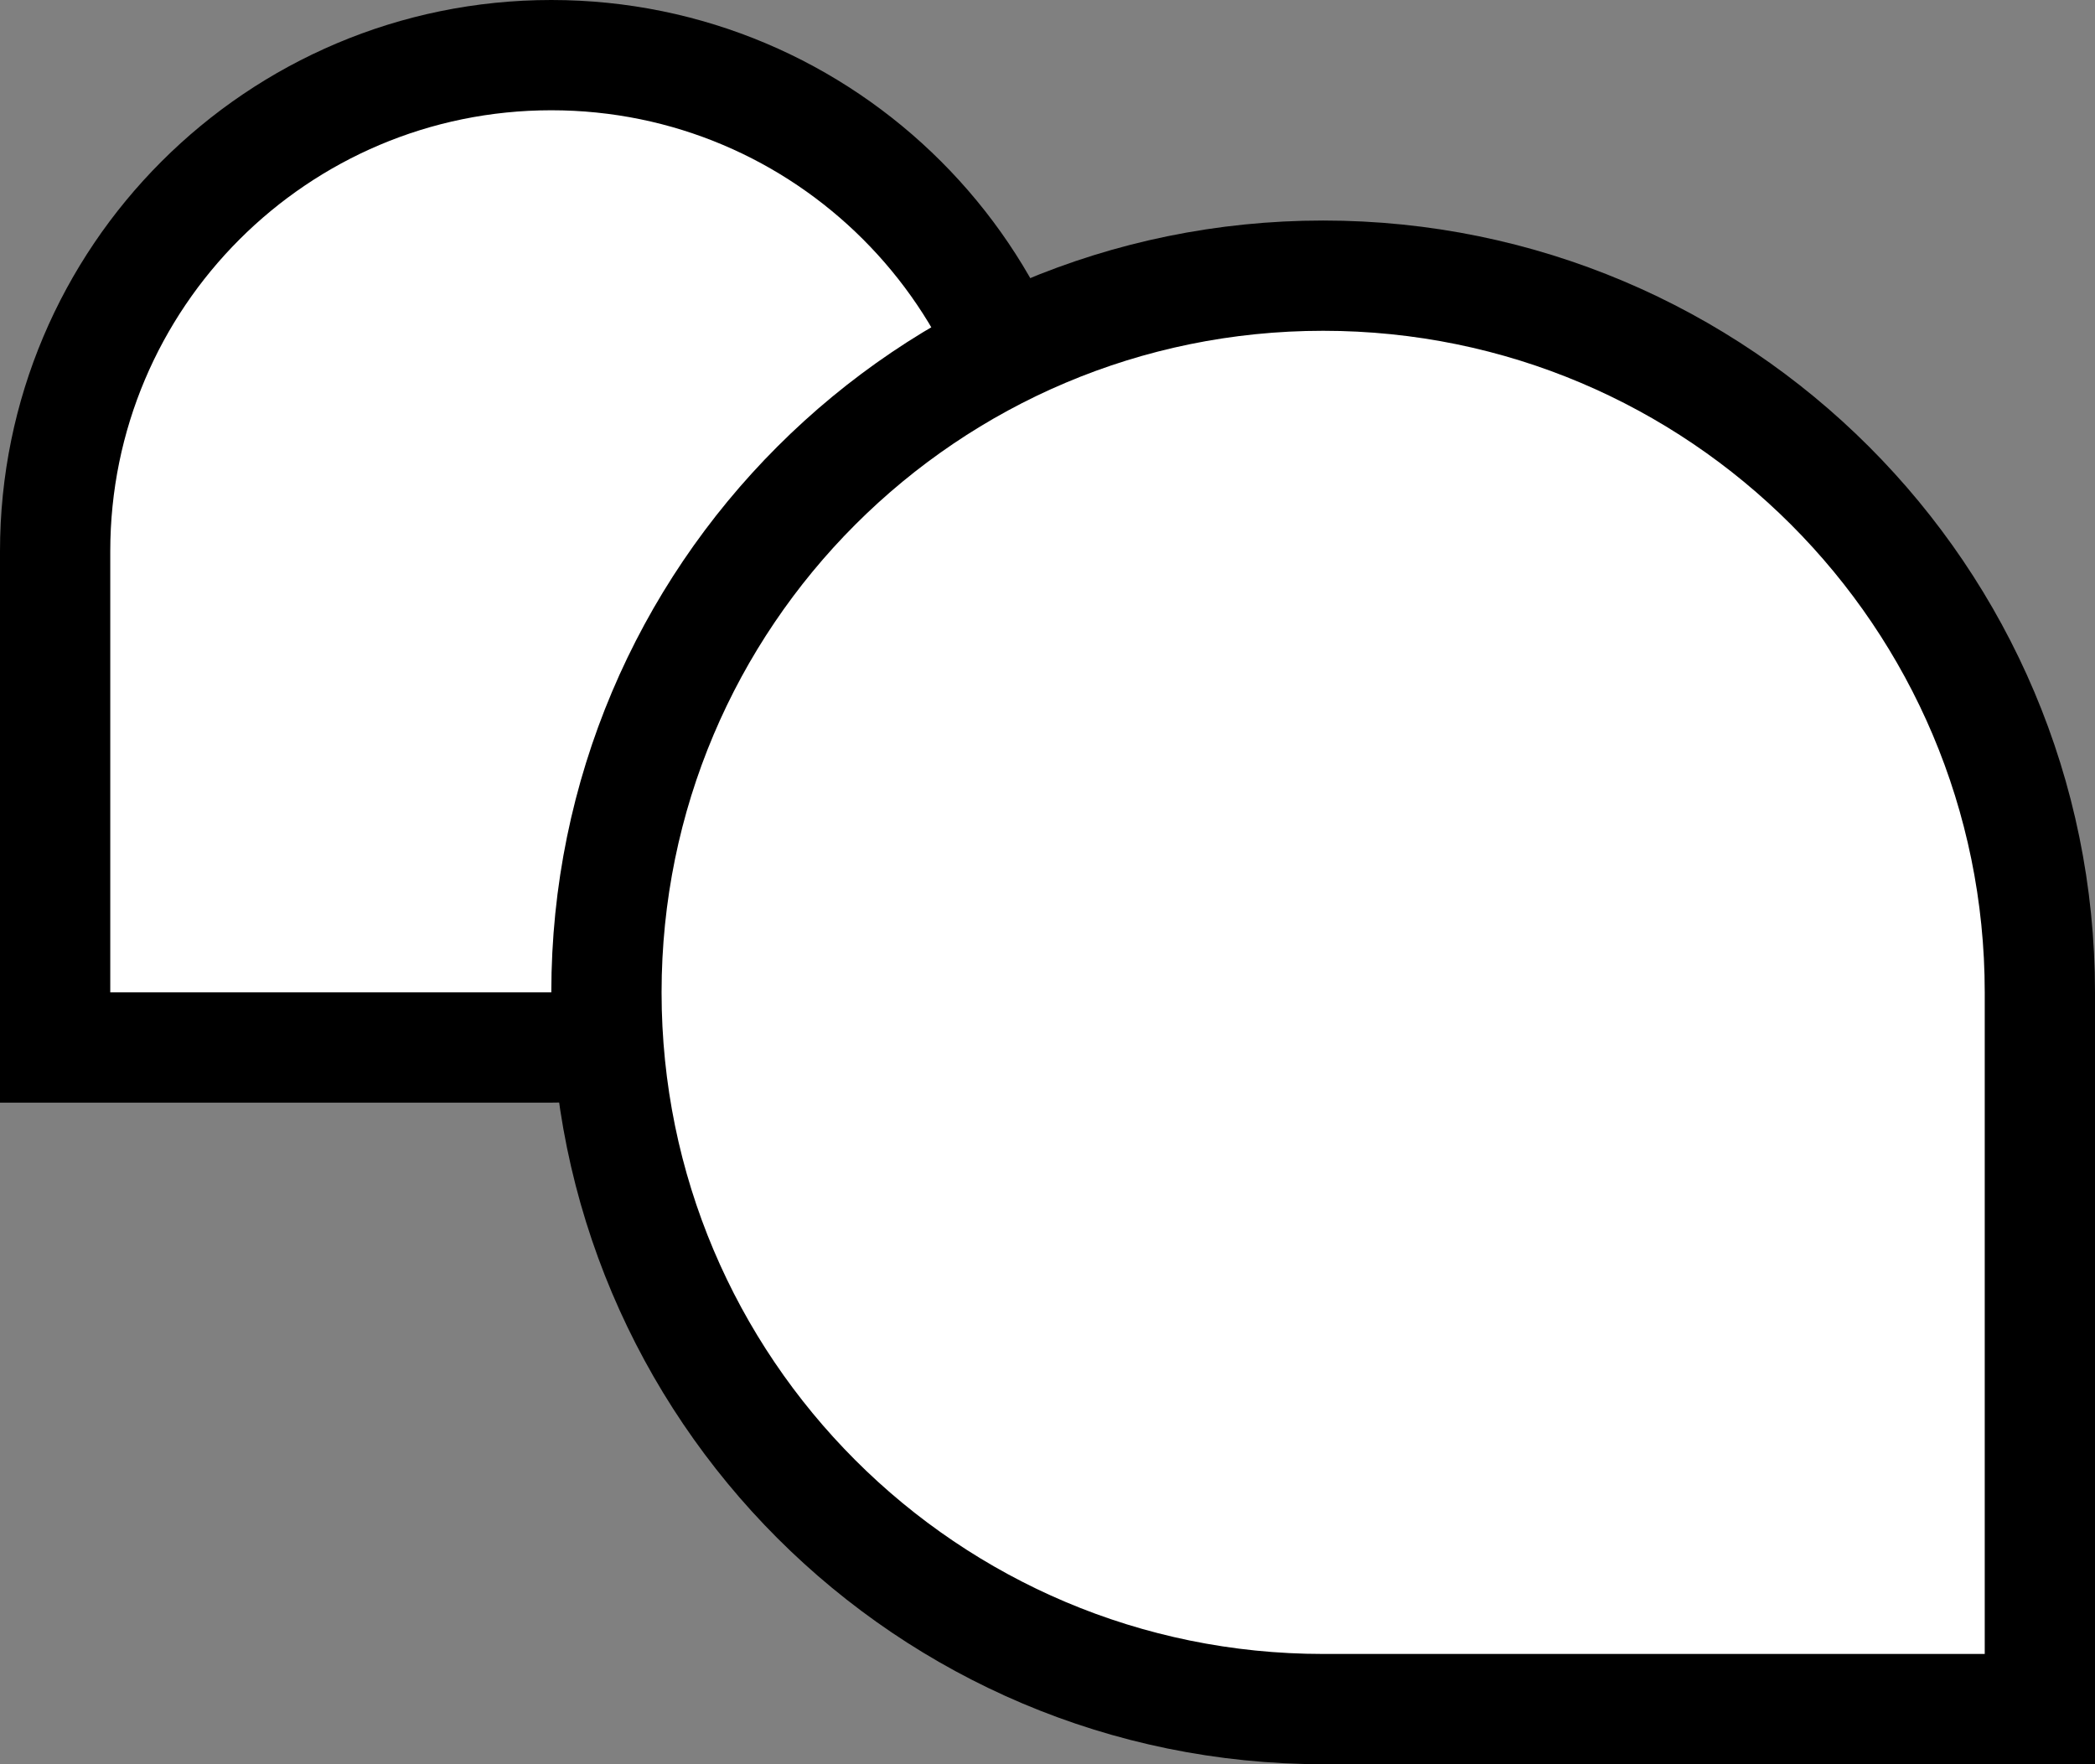 <svg width="19" height="16" viewBox="0 0 19 16" fill="none" xmlns="http://www.w3.org/2000/svg">
<rect x="0" y="0" width="19" height="16" fill="#808080" stroke="none"/>
<path d="M0.5 9V9.5H1H5C7.485 9.5 9.5 7.485 9.5 5C9.5 2.515 7.485 0.5 5 0.5C2.515 0.5 0.5 2.515 0.5 5V9Z" fill="white" stroke="black"/>
<path d="M18.5 15V15.5H18H12C8.41 15.5 5.5 12.59 5.5 9C5.5 5.41 8.41 2.5 12 2.5C15.59 2.5 18.5 5.41 18.5 9V15Z" fill="white" stroke="black"/>
</svg>
